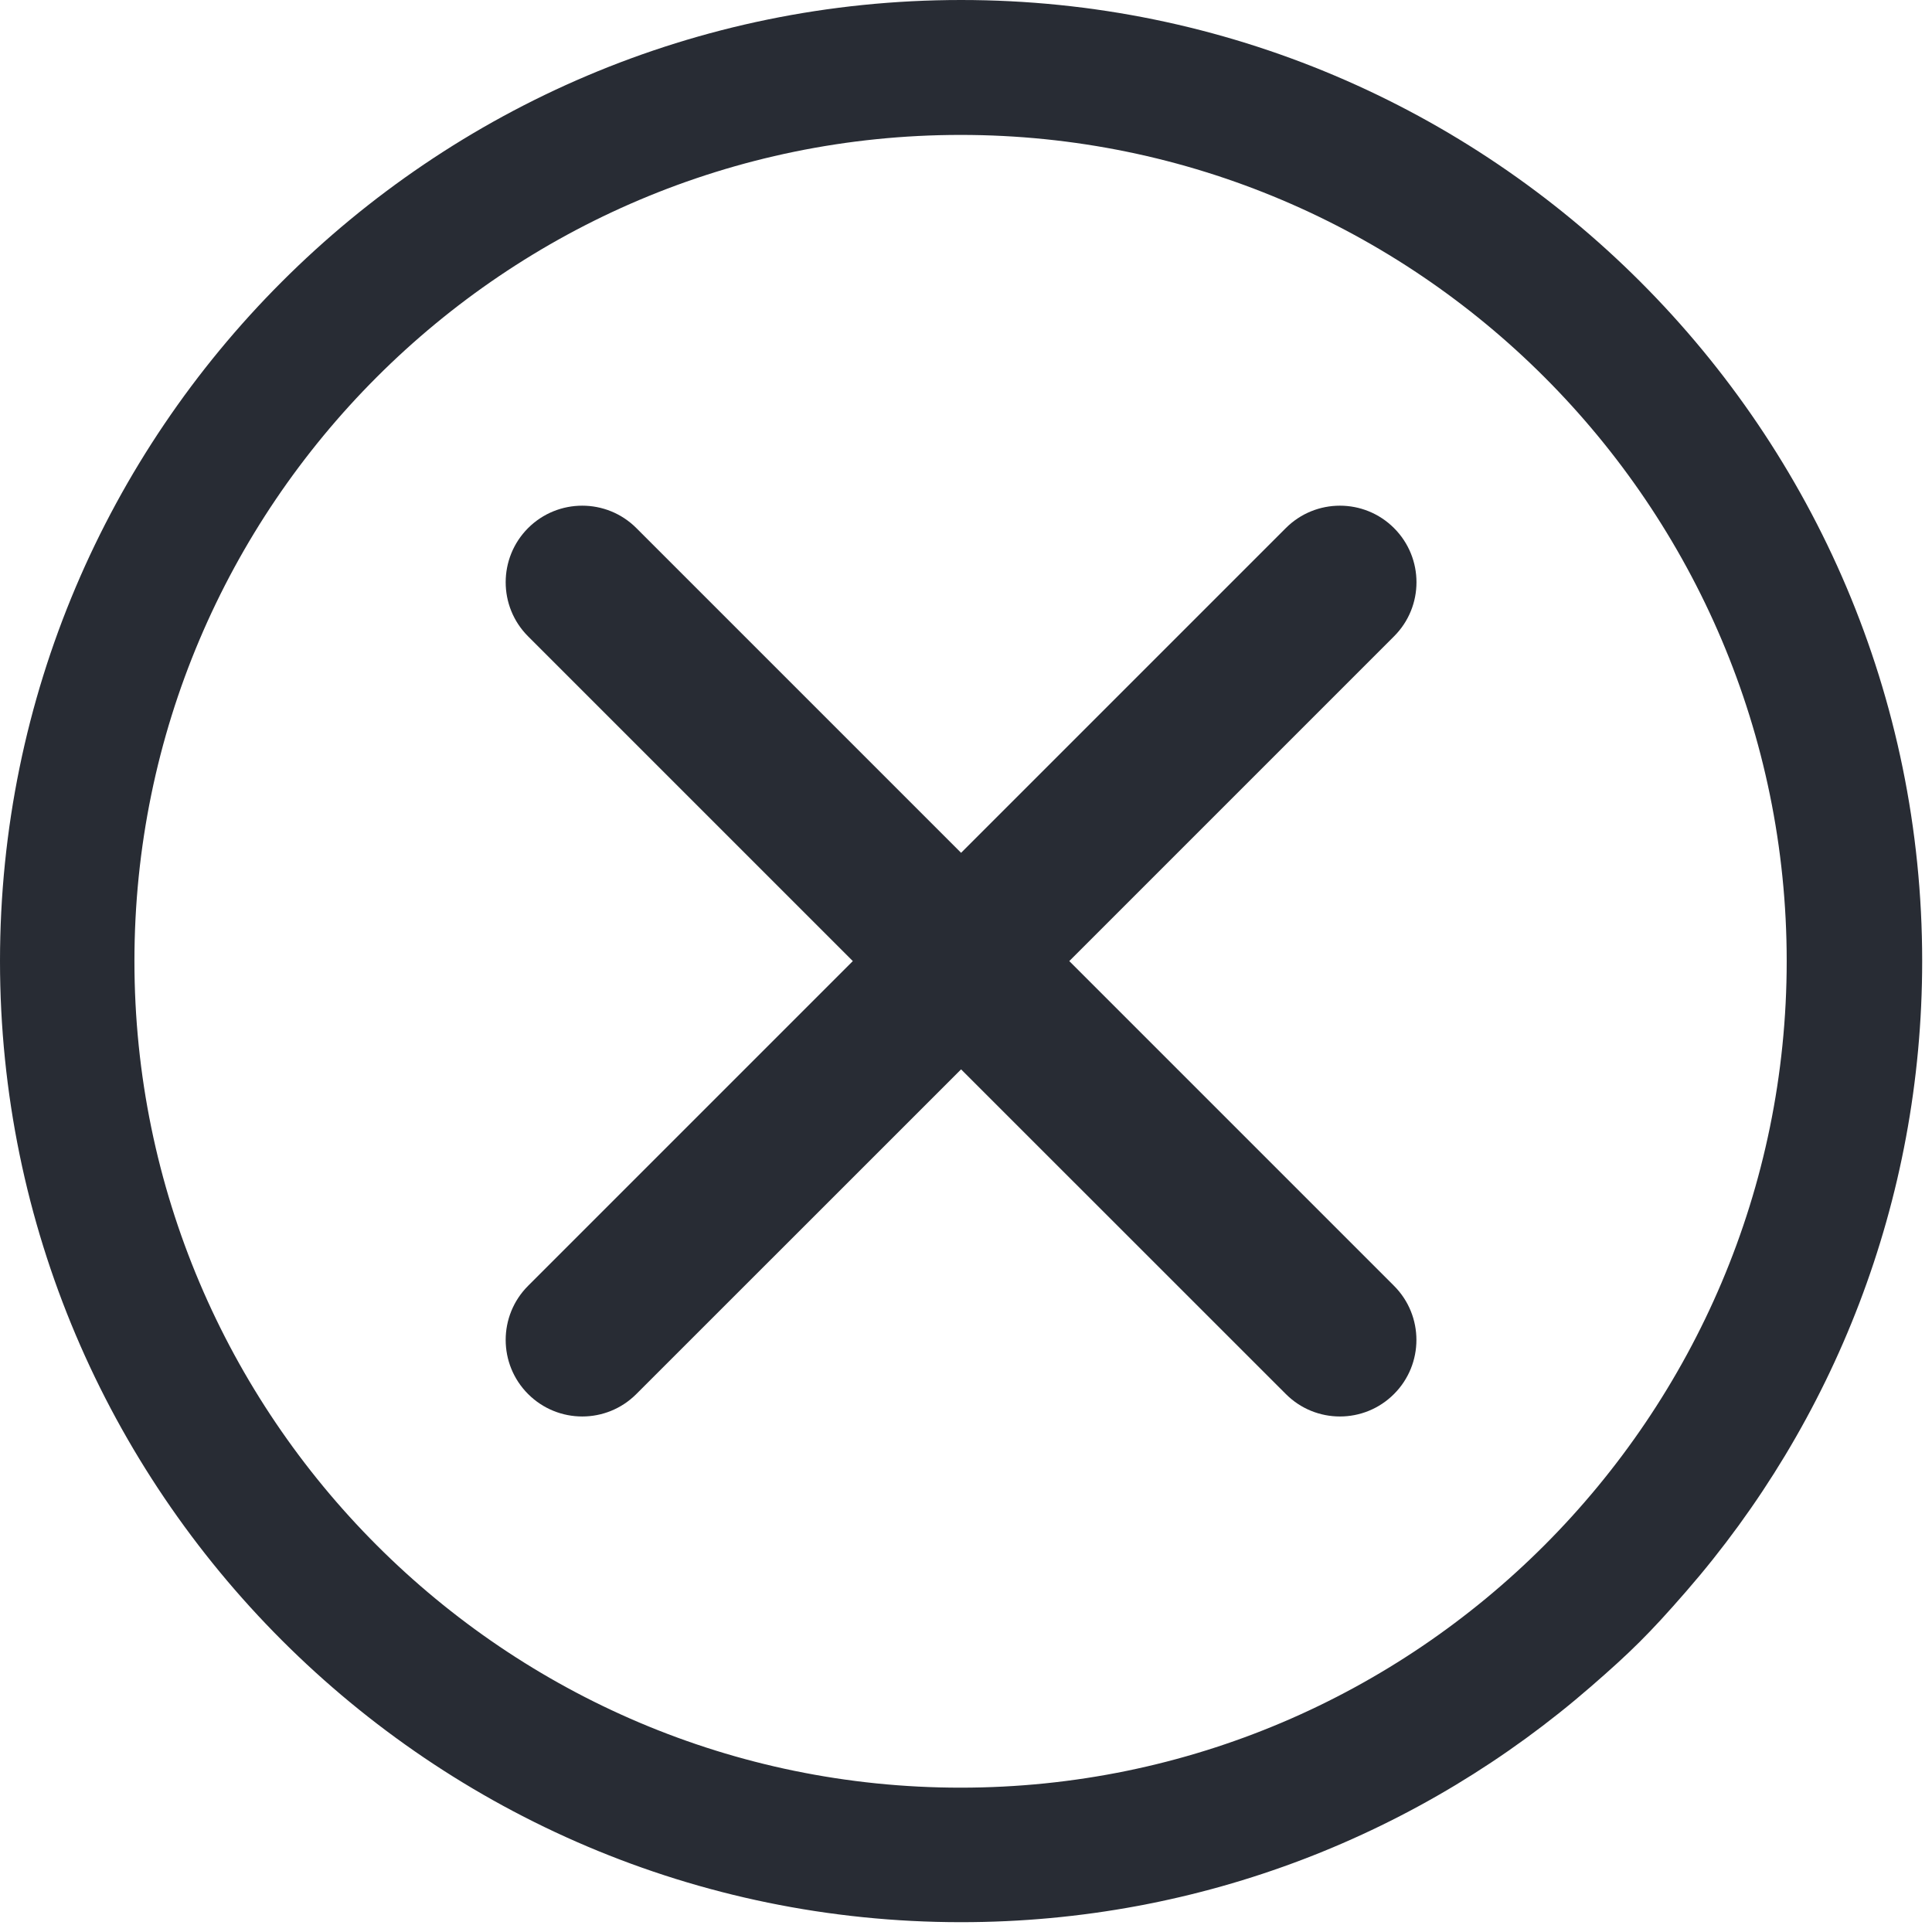 <svg width="24" height="24" viewBox="0 0 24 24" fill="none" xmlns="http://www.w3.org/2000/svg">
<path fill-rule="evenodd" clip-rule="evenodd" d="M20.947 19.768C22.773 17.669 23.878 14.931 23.878 11.939C23.878 5.352 18.52 0 11.939 0C5.352 0 0 5.358 0 11.939C0 18.52 5.358 23.878 11.939 23.878C14.931 23.878 17.669 22.773 19.768 20.947C20.251 20.527 20.488 20.296 20.947 19.768ZM11.933 1.676C6.277 1.676 1.67 6.277 1.67 11.939C1.67 17.601 6.277 22.207 11.933 22.207C17.595 22.207 22.195 17.595 22.195 11.939C22.195 6.283 17.595 1.676 11.933 1.676Z" fill="#282C34"/>
<path fill-rule="evenodd" clip-rule="evenodd" d="M7.905 6.56C7.534 6.189 6.932 6.189 6.56 6.56C6.189 6.932 6.189 7.534 6.56 7.905L10.594 11.939L6.56 15.973C6.189 16.344 6.189 16.946 6.56 17.317C6.932 17.689 7.534 17.689 7.905 17.317L11.939 13.284L15.973 17.317C16.344 17.689 16.946 17.689 17.317 17.317C17.688 16.946 17.688 16.344 17.317 15.973L13.283 11.939L17.317 7.905C17.689 7.534 17.689 6.932 17.317 6.56C16.946 6.189 16.344 6.189 15.973 6.56L11.939 10.594L7.905 6.56Z" fill="#282C34"/>
</svg>
